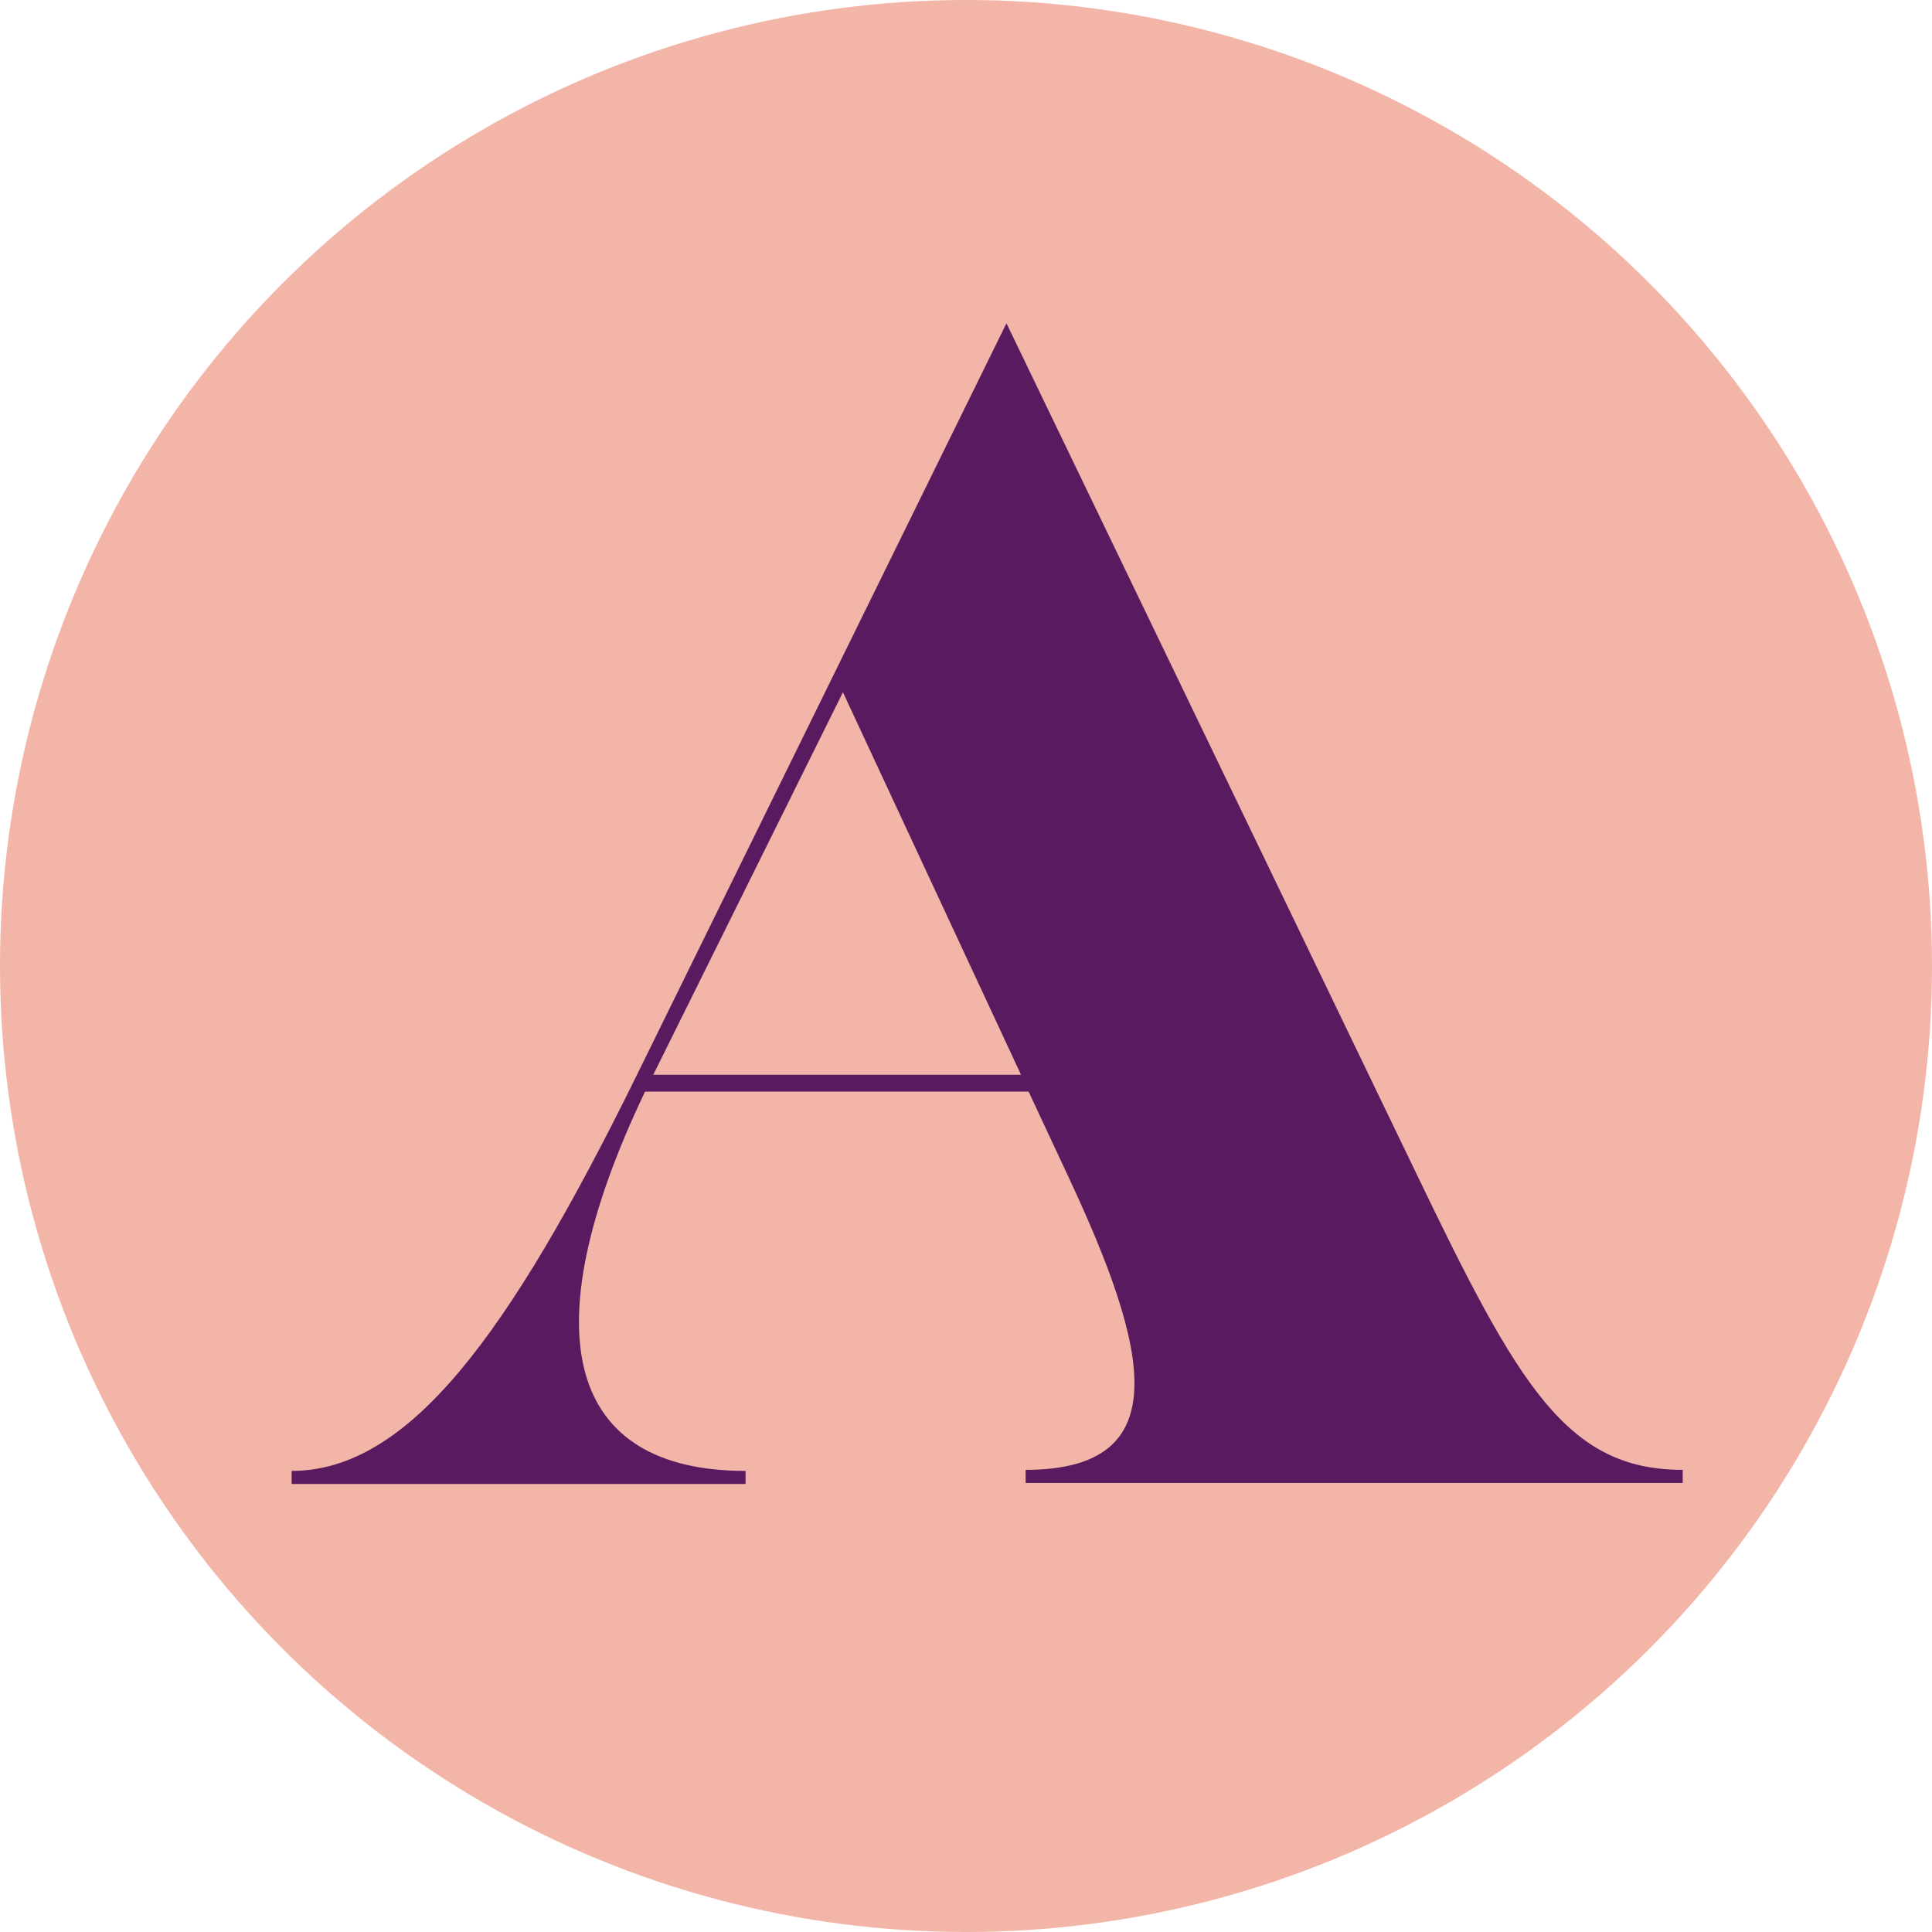 <svg xmlns="http://www.w3.org/2000/svg" viewBox="0 0 91.68 91.68" aria-labelledby="aTitle" role="img">
  <title id="aTitle">circle icon with the letter a</title>
  <defs><style>.a-1{fill:#f2b5a7;}.a-2{fill:#591a5f;}</style></defs>
  <g id="Layer_2" data-name="Layer 2"><g id="Layer_3" data-name="Layer 3"><circle class="a-1" cx="45.84" cy="45.84" r="45.84"/><path class="a-2" d="M67.24,55.75c4.81,10,7.1,14,12.61,14v.62H48.67v-.62c7.26,0,5.81-5.8,2.07-13.82l-1.93-4.13H30.61c-5.56,11.65-3.58,18,4.77,18v.62H13.84v-.62c5.57,0,10.31-6.49,16.27-18.56L47.76,15.34ZM31,51H48.45L40,32.85Z"/></g></g></svg>